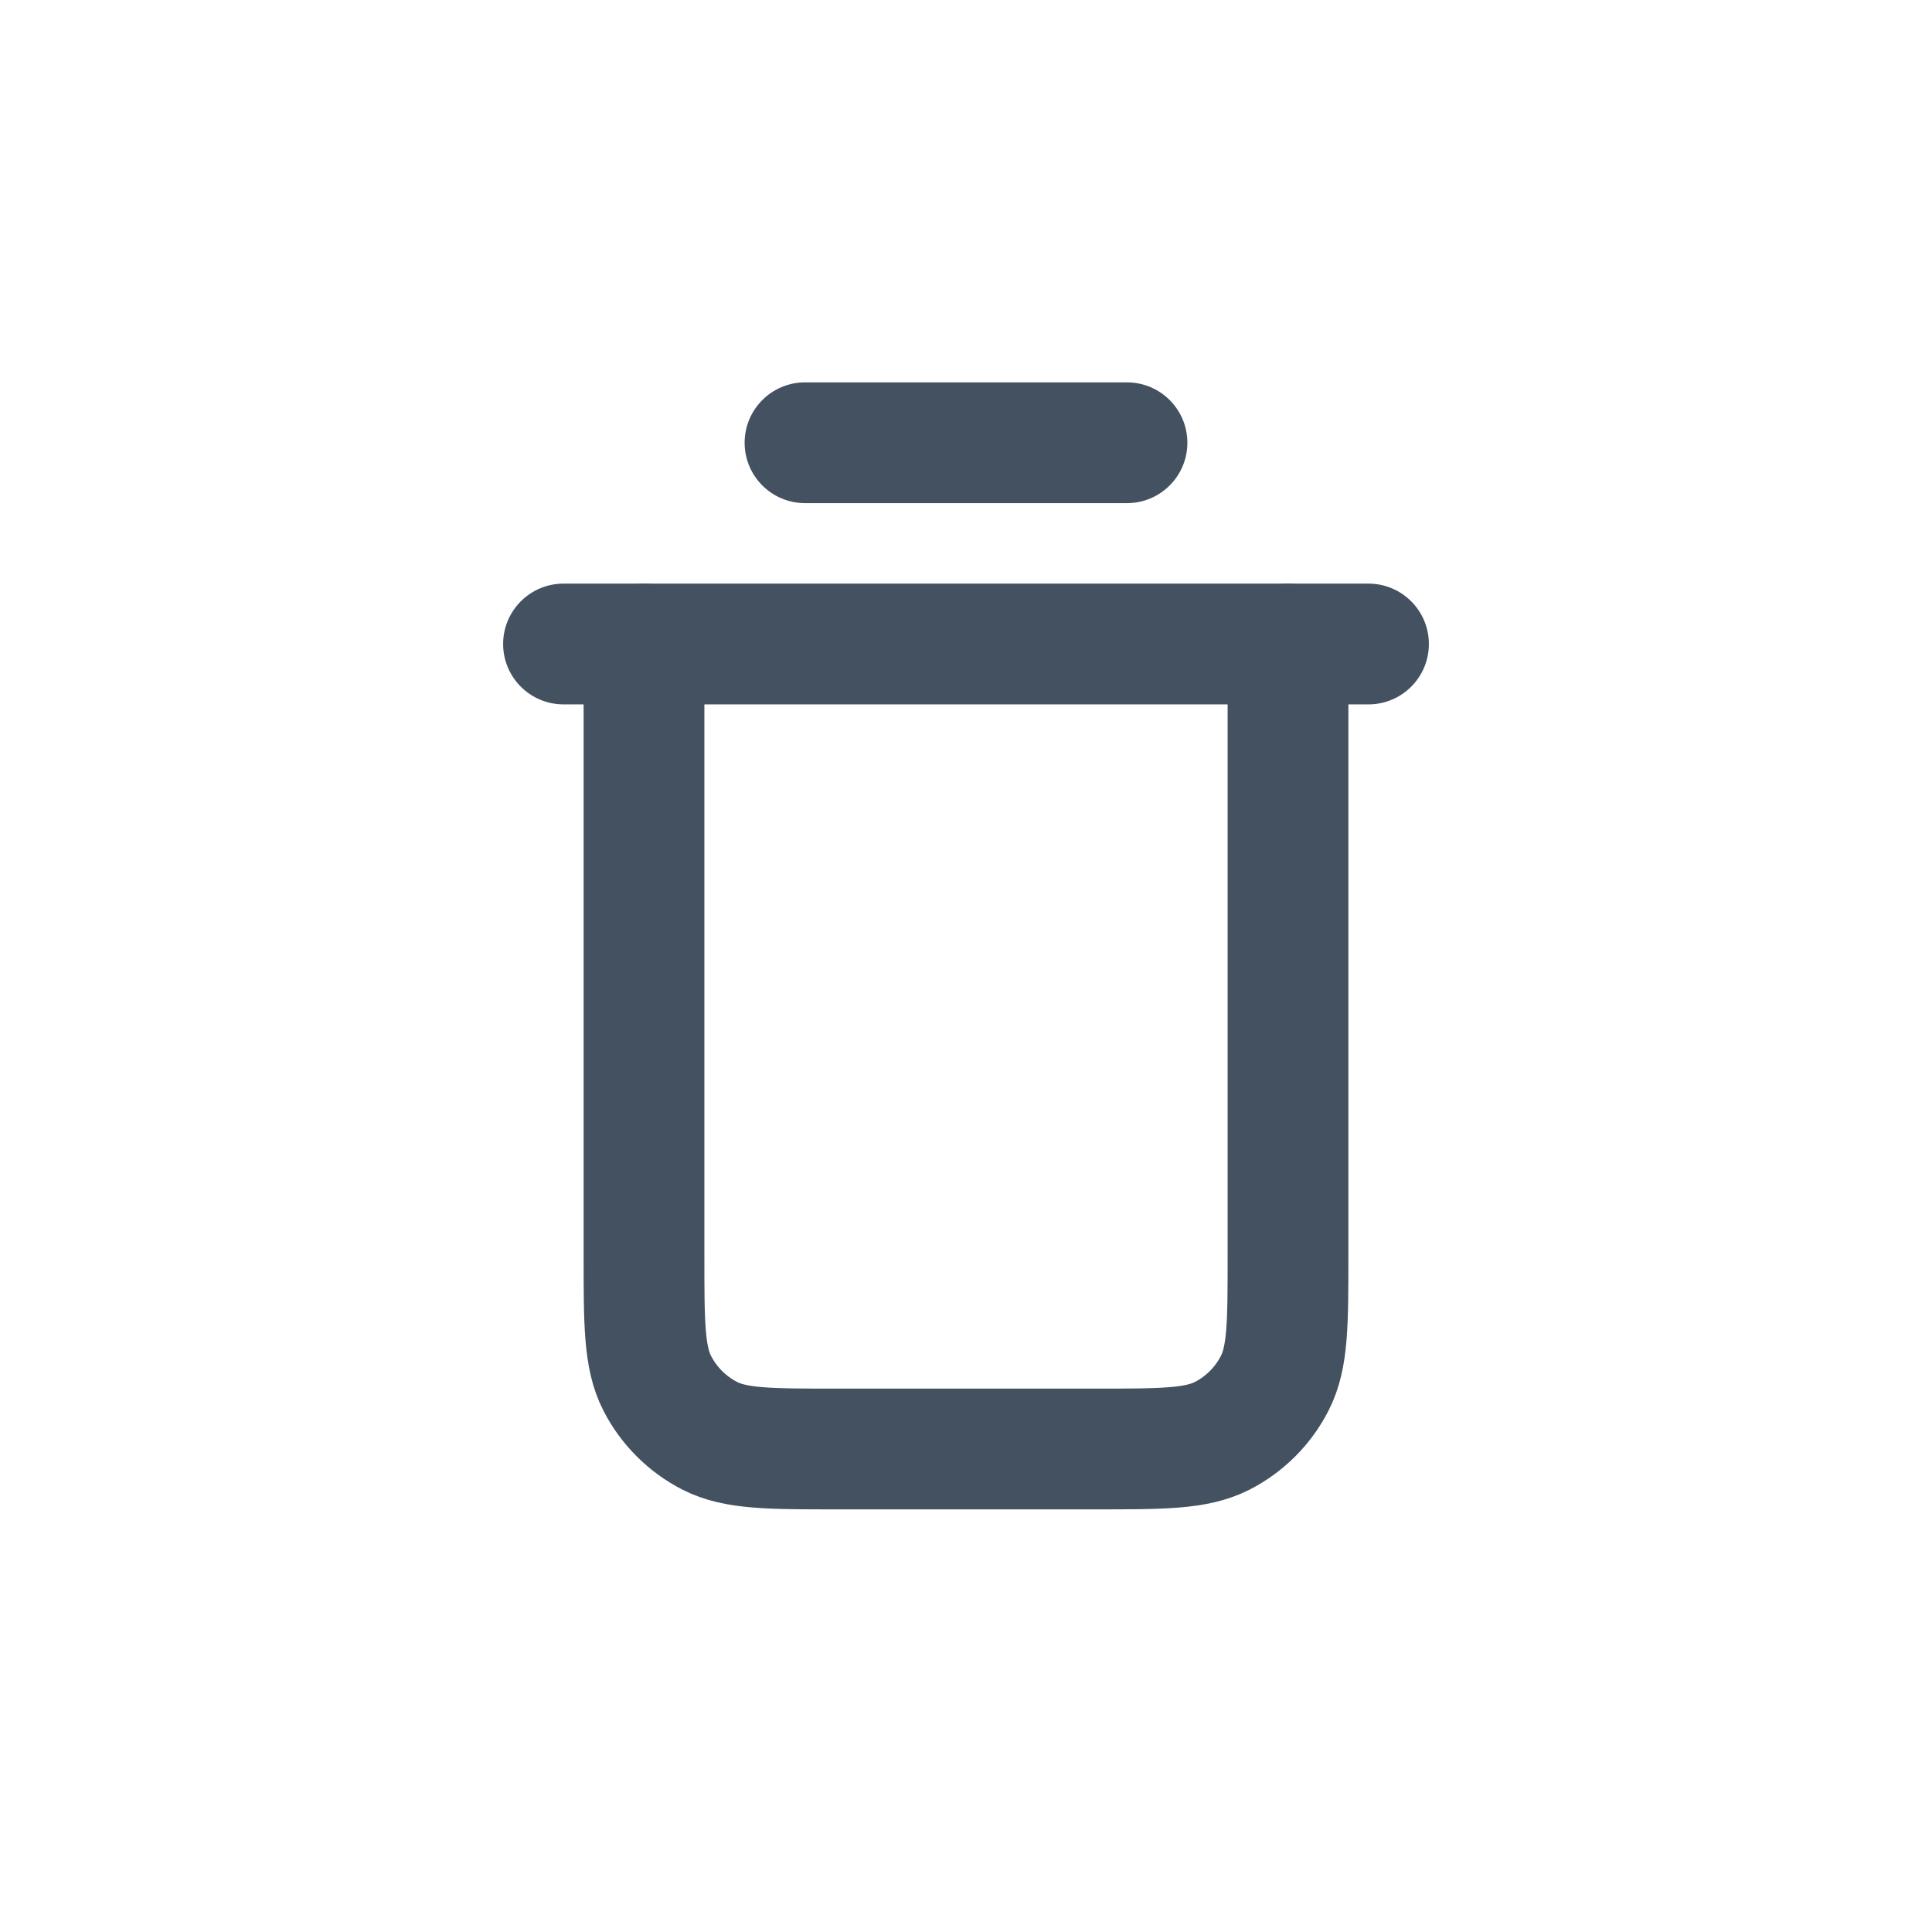 <svg width="24" height="24" viewBox="0 0 24 24" fill="none" xmlns="http://www.w3.org/2000/svg">
<g id="ic-&#229;&#136;&#160;&#233;&#153;&#164;&#229;&#144;&#136;&#233;&#155;&#134;">
<g id="ic-add">
<g id="Group 48096679">
<path id="Vector" d="M7 7.25C6.586 7.25 6.25 7.586 6.25 8C6.25 8.414 6.586 8.75 7 8.75V7.25ZM17 8.75C17.414 8.75 17.75 8.414 17.75 8C17.75 7.586 17.414 7.25 17 7.25V8.75ZM7 8.75L17 8.75V7.25L7 7.25V8.75Z" fill="#435160"/>
<path id="Vector_2" d="M10 4.75C9.586 4.75 9.25 5.086 9.25 5.5C9.25 5.914 9.586 6.25 10 6.25V4.75ZM14 6.25C14.414 6.25 14.75 5.914 14.75 5.5C14.75 5.086 14.414 4.75 14 4.75V6.25ZM10 6.25H14V4.75H10V6.25Z" fill="#435160"/>
</g>
<path id="Rectangle 1458" d="M8 8V15.6C8 16.44 8 16.86 8.163 17.181C8.307 17.463 8.537 17.693 8.819 17.837C9.14 18 9.56 18 10.4 18H13.6C14.44 18 14.86 18 15.181 17.837C15.463 17.693 15.693 17.463 15.836 17.181C16 16.86 16 16.44 16 15.6V8" stroke="#435160" stroke-width="1.5" stroke-linecap="round" stroke-linejoin="round"/>
</g>
</g>
</svg>
